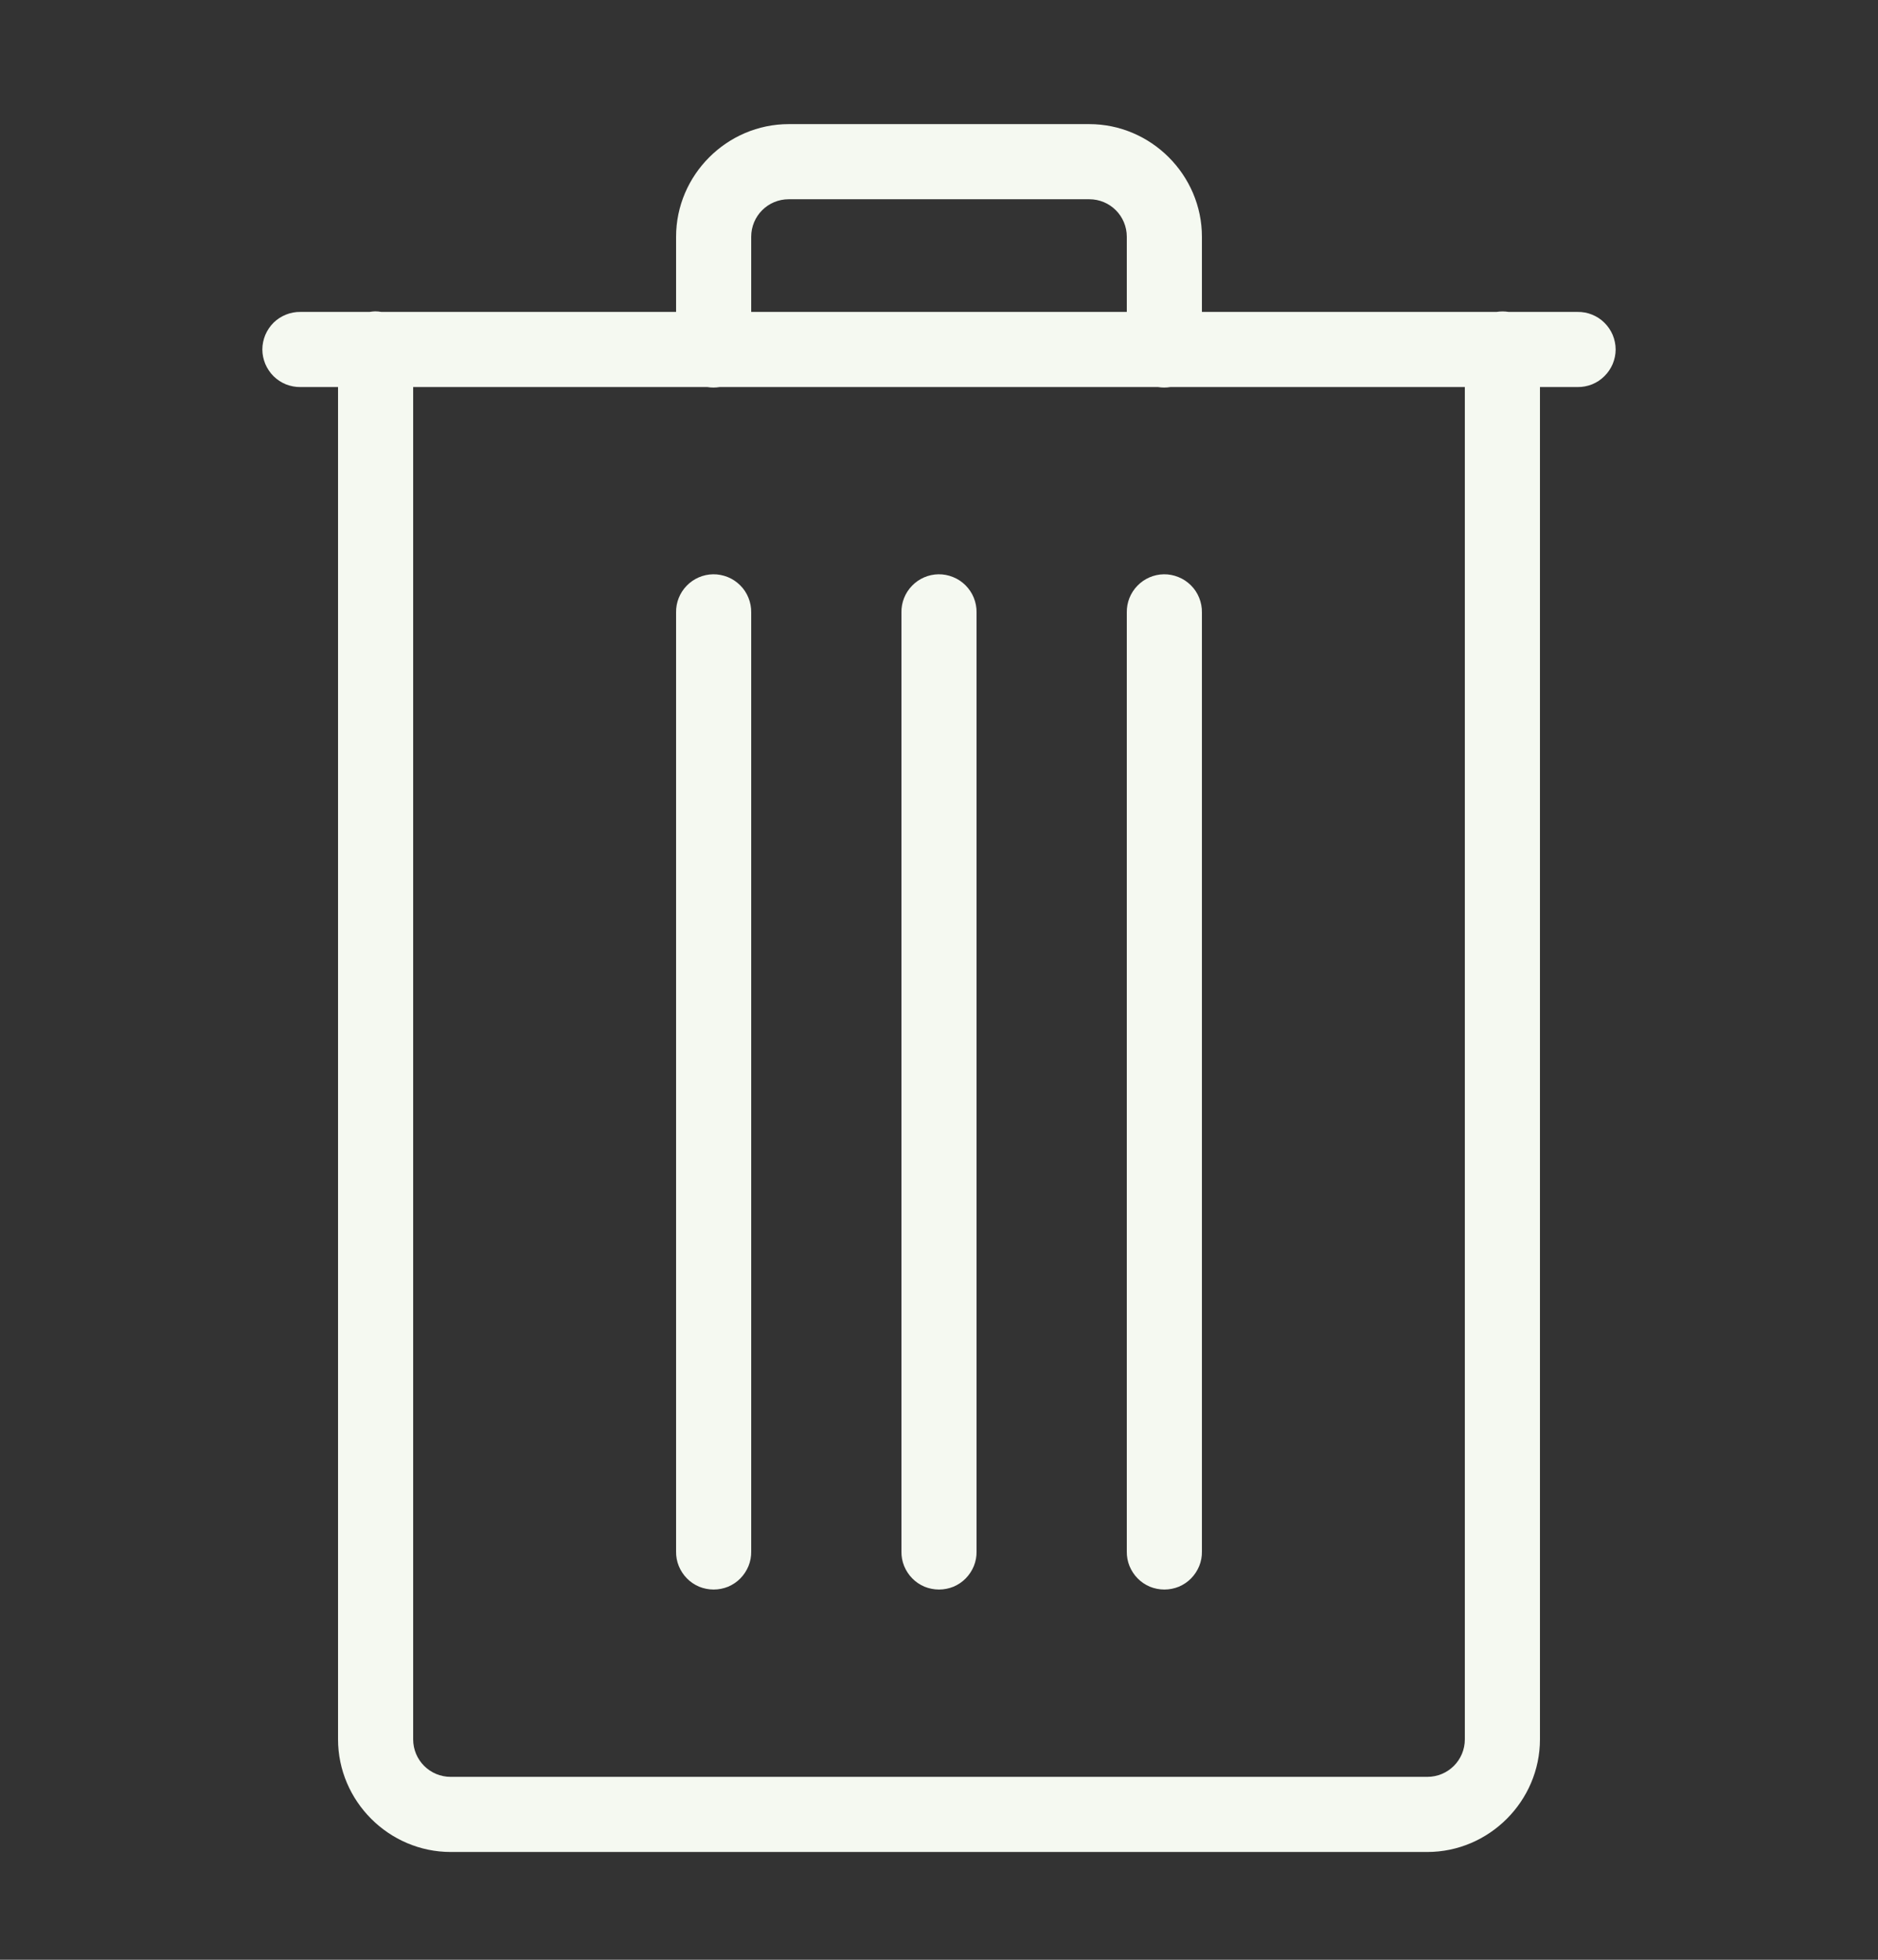 <svg width="23" height="24" viewBox="0 0 23 24" fill="none" xmlns="http://www.w3.org/2000/svg">
<rect x="0" y="0" width="23" height="24" fill="#333333" stroke="none"/>
<path d="M9.66 1.52C8.903 1.52 8.28 2.143 8.28 2.9V3.82H4.671C4.645 3.815 4.619 3.813 4.593 3.813C4.571 3.814 4.548 3.816 4.526 3.82H3.68C3.619 3.819 3.559 3.83 3.502 3.853C3.445 3.876 3.394 3.909 3.35 3.952C3.307 3.995 3.273 4.046 3.249 4.102C3.226 4.158 3.213 4.219 3.213 4.28C3.213 4.341 3.226 4.401 3.249 4.457C3.273 4.513 3.307 4.564 3.35 4.607C3.394 4.65 3.445 4.684 3.502 4.707C3.559 4.729 3.619 4.741 3.68 4.74H4.14V21.3C4.14 22.057 4.763 22.68 5.52 22.68H17.48C18.237 22.68 18.86 22.057 18.86 21.3V4.74H19.32C19.381 4.741 19.442 4.729 19.498 4.707C19.555 4.684 19.606 4.65 19.649 4.607C19.693 4.564 19.727 4.513 19.751 4.457C19.774 4.401 19.787 4.341 19.787 4.28C19.787 4.219 19.774 4.158 19.751 4.102C19.727 4.046 19.693 3.995 19.649 3.952C19.606 3.909 19.555 3.876 19.498 3.853C19.442 3.83 19.381 3.819 19.32 3.82H18.477C18.428 3.812 18.377 3.812 18.327 3.82H14.72V2.9C14.72 2.143 14.097 1.52 13.34 1.52H9.66ZM9.66 2.44H13.34C13.595 2.44 13.8 2.645 13.8 2.9V3.82H9.2V2.9C9.2 2.645 9.405 2.44 9.66 2.44ZM5.06 4.74H8.663C8.712 4.748 8.763 4.748 8.813 4.74H14.183C14.232 4.748 14.283 4.748 14.333 4.74H17.94V21.3C17.94 21.555 17.735 21.76 17.48 21.76H5.52C5.265 21.76 5.06 21.555 5.06 21.3V4.74ZM8.733 7.033C8.611 7.035 8.495 7.085 8.41 7.173C8.325 7.26 8.278 7.378 8.28 7.5V19C8.279 19.061 8.29 19.121 8.313 19.178C8.336 19.234 8.37 19.286 8.412 19.329C8.455 19.373 8.506 19.407 8.562 19.431C8.619 19.454 8.679 19.466 8.74 19.466C8.801 19.466 8.861 19.454 8.918 19.431C8.974 19.407 9.025 19.373 9.068 19.329C9.11 19.286 9.144 19.234 9.167 19.178C9.19 19.121 9.201 19.061 9.2 19V7.5C9.201 7.438 9.189 7.377 9.166 7.32C9.143 7.263 9.109 7.211 9.065 7.168C9.021 7.124 8.97 7.09 8.913 7.067C8.855 7.044 8.794 7.032 8.733 7.033ZM11.493 7.033C11.371 7.035 11.255 7.085 11.17 7.173C11.085 7.26 11.038 7.378 11.04 7.5V19C11.039 19.061 11.05 19.121 11.073 19.178C11.096 19.234 11.13 19.286 11.172 19.329C11.215 19.373 11.266 19.407 11.322 19.431C11.379 19.454 11.439 19.466 11.5 19.466C11.561 19.466 11.621 19.454 11.678 19.431C11.734 19.407 11.785 19.373 11.828 19.329C11.87 19.286 11.904 19.234 11.927 19.178C11.95 19.121 11.961 19.061 11.96 19V7.5C11.961 7.438 11.949 7.377 11.926 7.32C11.903 7.263 11.868 7.211 11.825 7.168C11.781 7.124 11.73 7.09 11.672 7.067C11.616 7.044 11.554 7.032 11.493 7.033ZM14.253 7.033C14.131 7.035 14.015 7.085 13.93 7.173C13.845 7.26 13.798 7.378 13.8 7.5V19C13.799 19.061 13.81 19.121 13.833 19.178C13.856 19.234 13.89 19.286 13.932 19.329C13.975 19.373 14.026 19.407 14.082 19.431C14.139 19.454 14.199 19.466 14.26 19.466C14.321 19.466 14.381 19.454 14.438 19.431C14.494 19.407 14.545 19.373 14.588 19.329C14.63 19.286 14.664 19.234 14.687 19.178C14.71 19.121 14.721 19.061 14.72 19V7.5C14.721 7.438 14.709 7.377 14.686 7.32C14.663 7.263 14.629 7.211 14.585 7.168C14.541 7.124 14.49 7.09 14.432 7.067C14.376 7.044 14.314 7.032 14.253 7.033Z" fill="#F5F9F1"/>
</svg>
